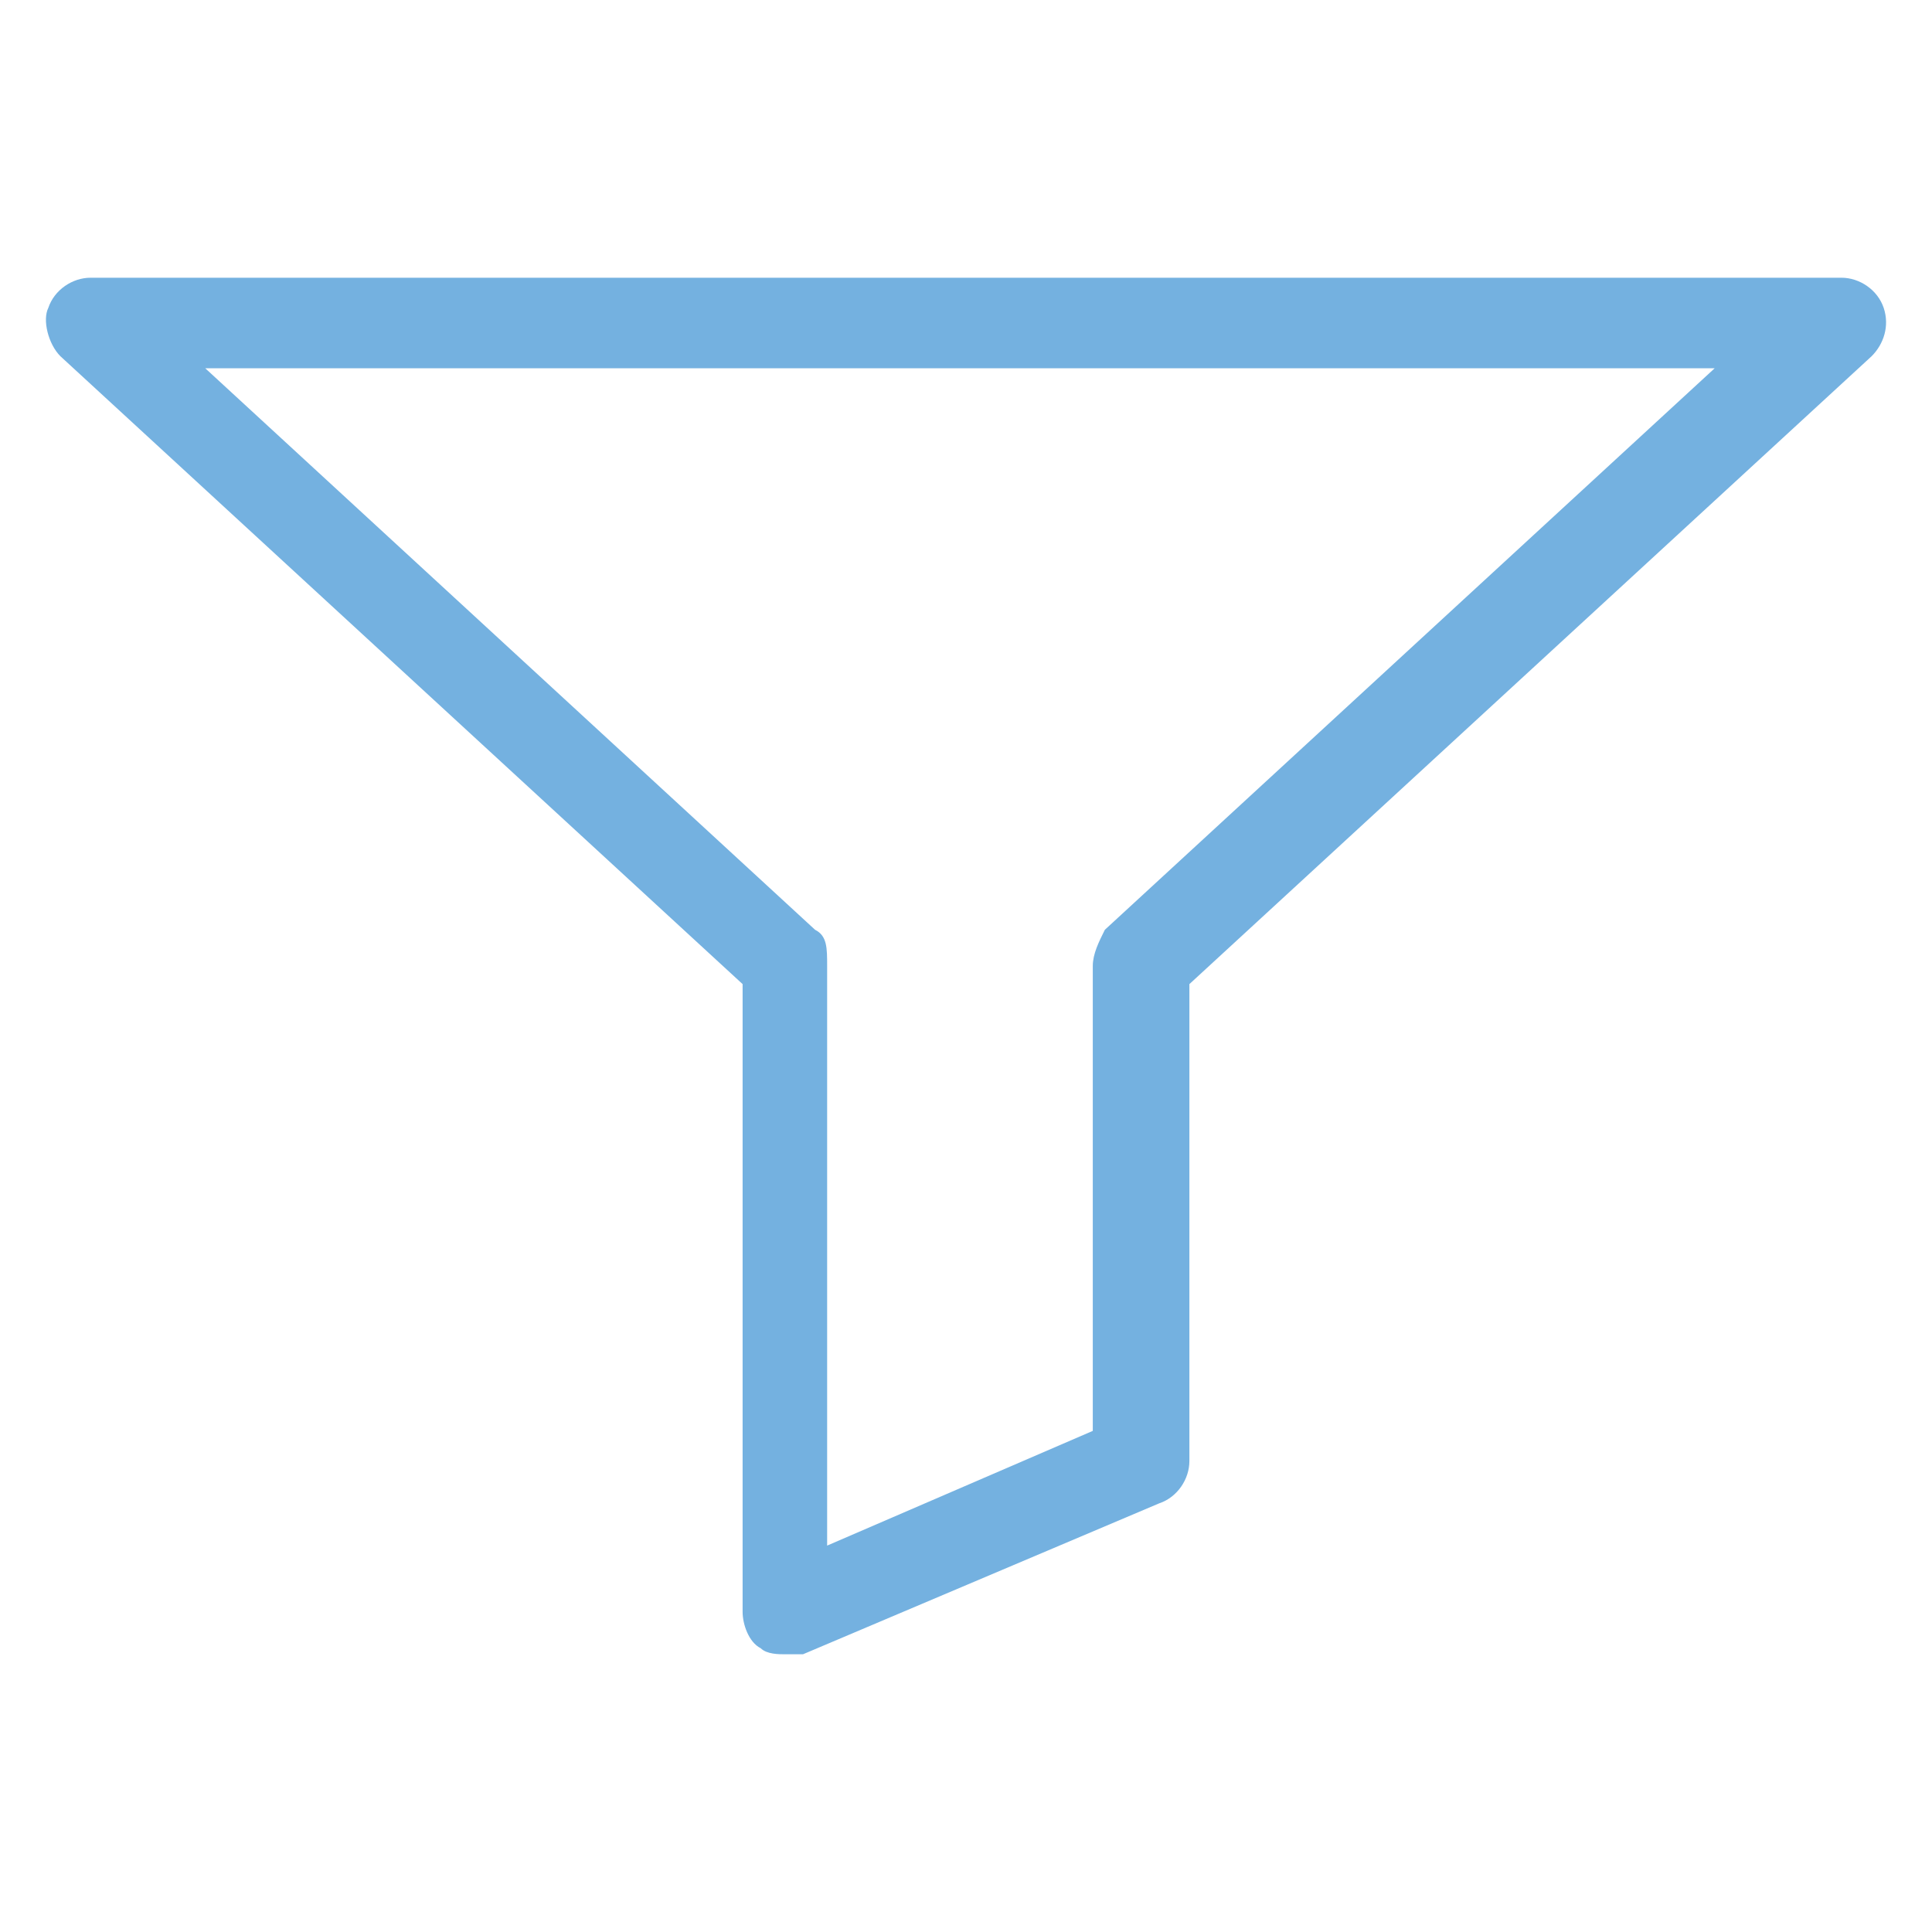 <?xml version="1.0" encoding="utf-8"?>
<!-- Generator: Adobe Illustrator 18.0.0, SVG Export Plug-In . SVG Version: 6.00 Build 0)  -->
<!DOCTYPE svg PUBLIC "-//W3C//DTD SVG 1.1//EN" "http://www.w3.org/Graphics/SVG/1.1/DTD/svg11.dtd">
<svg version="1.1" id="Layer_1" xmlns="http://www.w3.org/2000/svg" xmlns:xlink="http://www.w3.org/1999/xlink" x="0px" y="0px"
	 viewBox="0 0 32 32" enable-background="new 0 0 32 32" xml:space="preserve">
<g>
	<path fill="#74B1E0" d="M13,27.4c-0.1,0-0.3,0-0.4-0.1c-0.2-0.1-0.3-0.4-0.3-0.6V16.3L1,5.9C0.8,5.7,0.7,5.3,0.8,5.1
		c0.1-0.3,0.4-0.5,0.7-0.5h29c0.3,0,0.6,0.2,0.7,0.5c0.1,0.3,0,0.6-0.2,0.8L19.7,16.3v7.9c0,0.3-0.2,0.6-0.5,0.7l-5.9,2.5
		C13.2,27.4,13.1,27.4,13,27.4z M3.4,6.1l10.1,9.3c0.2,0.1,0.2,0.3,0.2,0.6v9.6l4.4-1.9V16c0-0.2,0.1-0.4,0.2-0.6l10.1-9.3H3.4z"/>
</g>
</svg>
